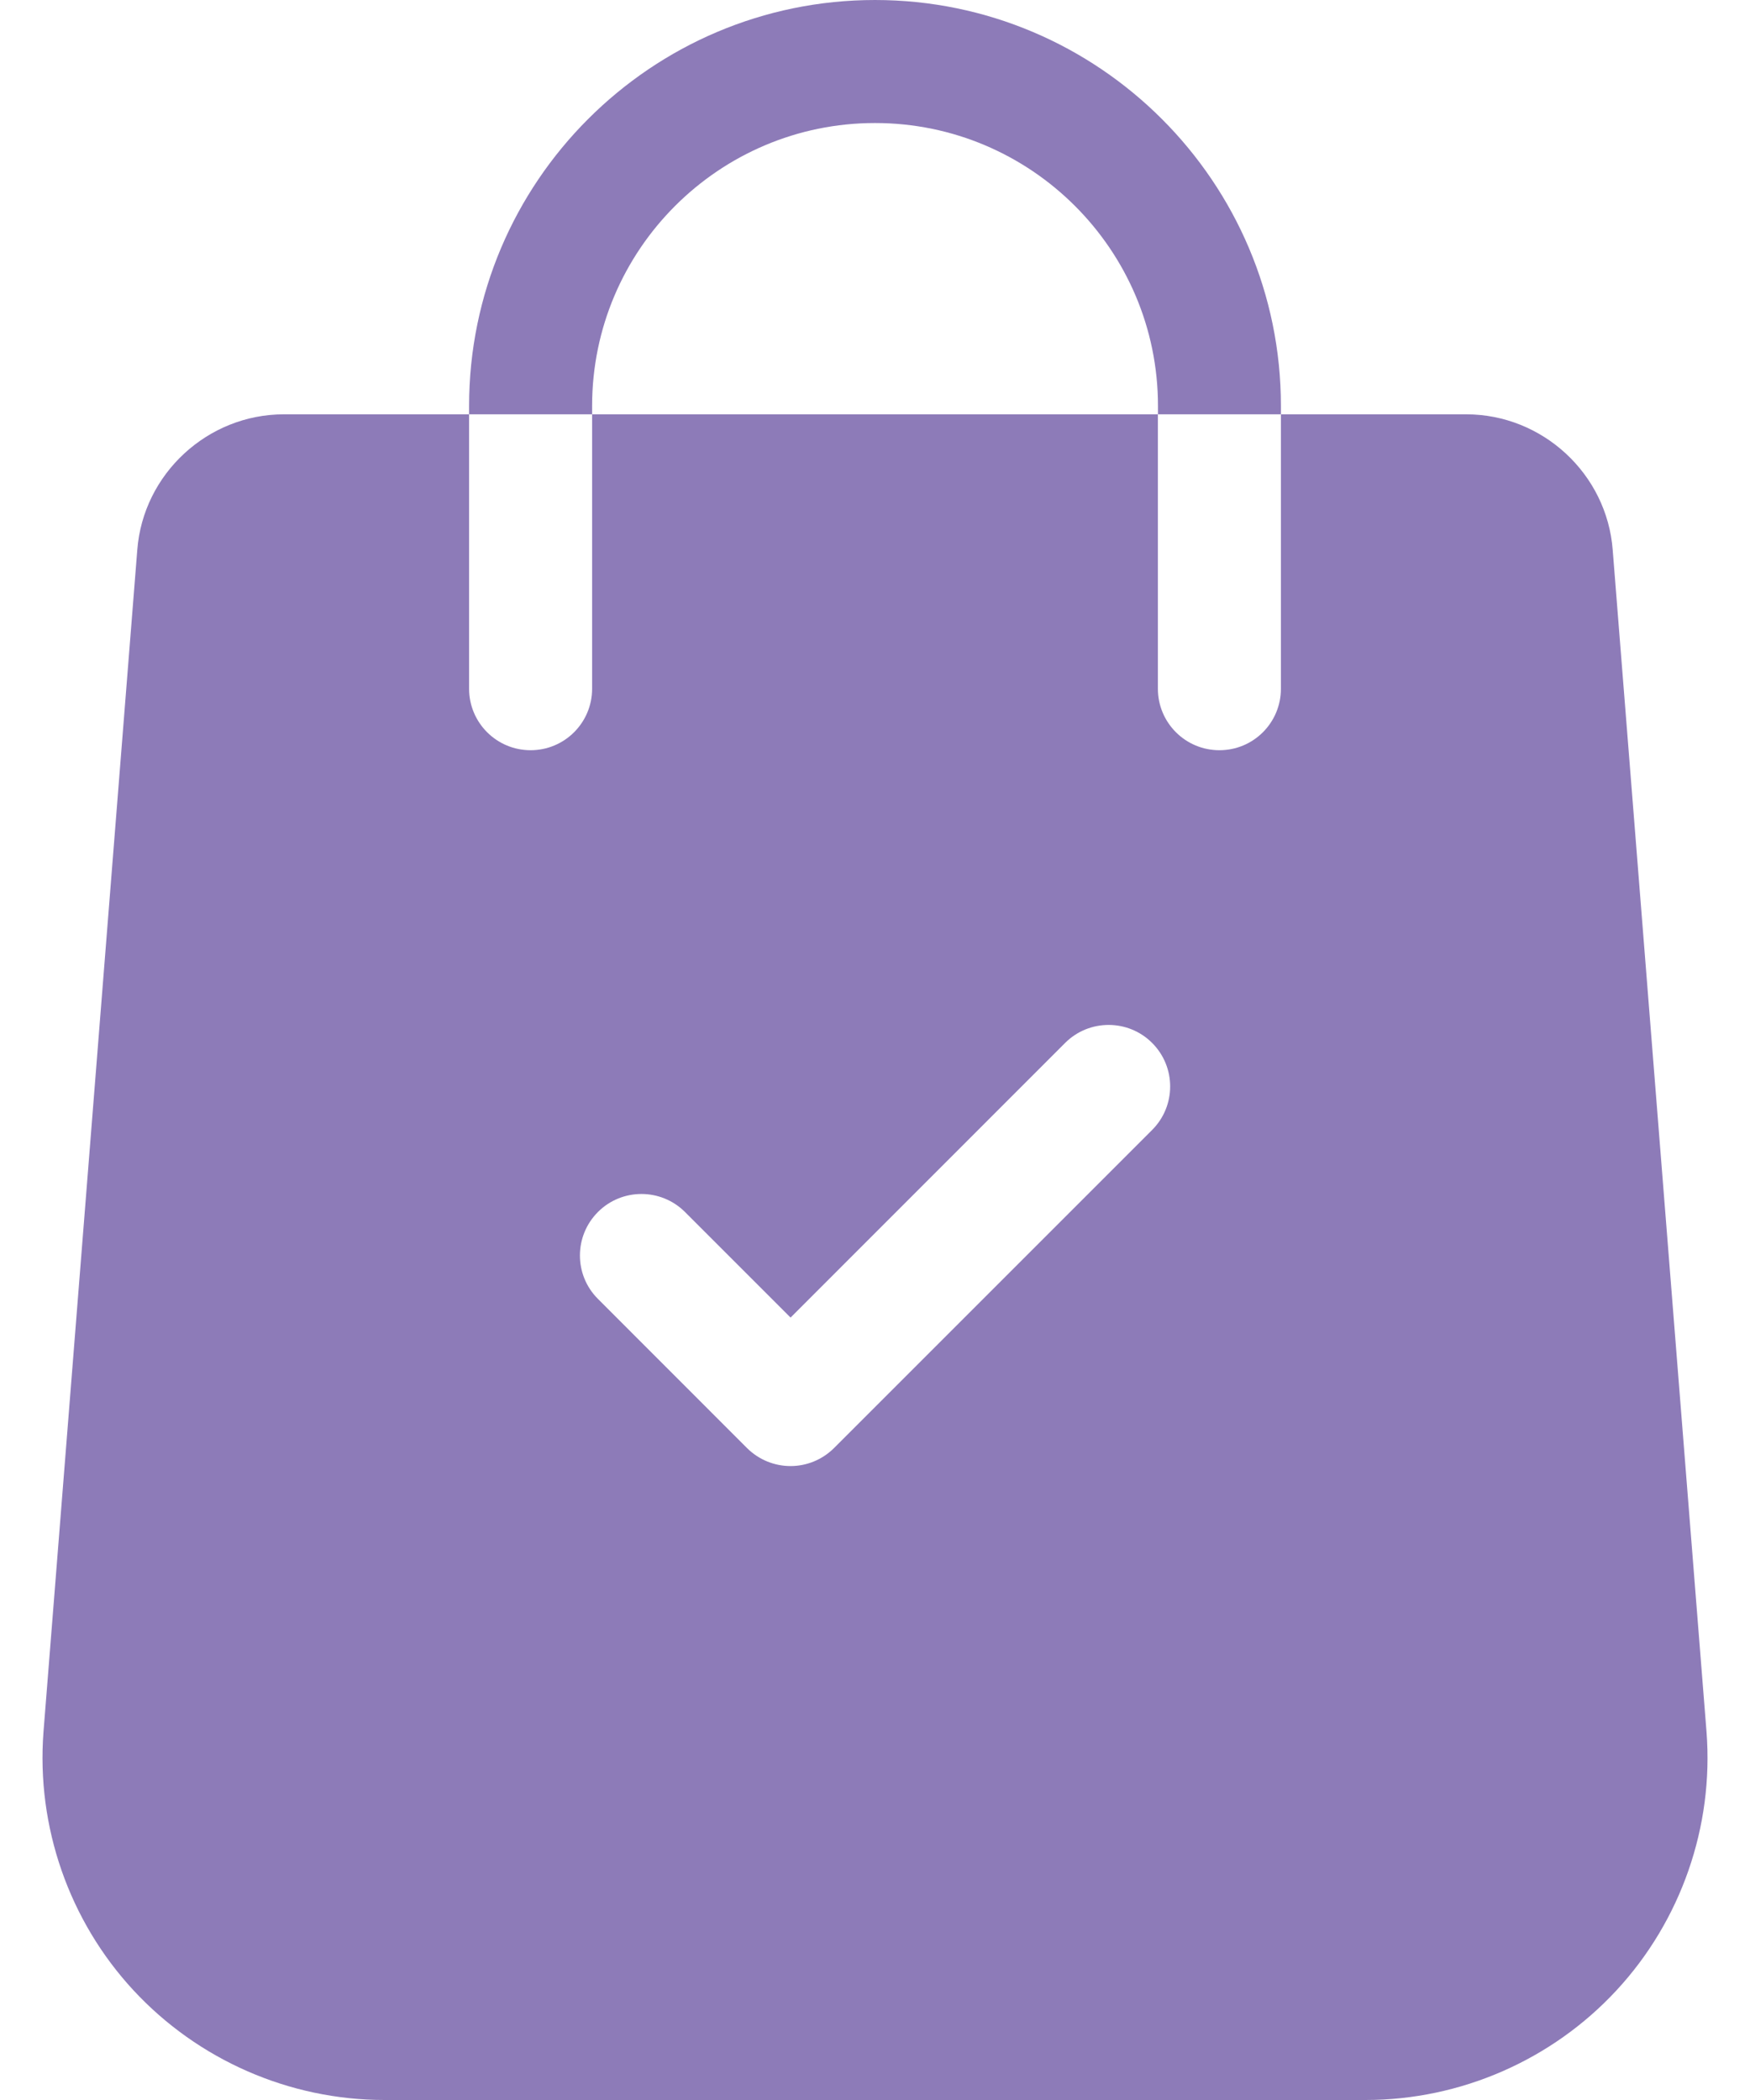 <svg width="20" height="24" viewBox="0 0 20 24" fill="none" xmlns="http://www.w3.org/2000/svg">
<path d="M19.503 19.791L18.431 6.286C18.365 5.416 17.629 4.735 16.756 4.735H14.639V7.871C14.639 8.26 14.325 8.574 13.936 8.574C13.548 8.574 13.233 8.26 13.233 7.871V4.735H6.767V7.871C6.767 8.26 6.452 8.574 6.064 8.574C5.676 8.574 5.361 8.26 5.361 7.871V4.735H3.244C2.372 4.735 1.636 5.416 1.569 6.284L0.497 19.793C0.414 20.875 0.789 21.952 1.526 22.747C2.264 23.543 3.308 24 4.393 24H15.607C16.692 24 17.737 23.543 18.474 22.747C19.211 21.952 19.587 20.875 19.503 19.791ZM13.167 12.914L9.532 16.549C9.394 16.686 9.214 16.755 9.035 16.755C8.855 16.755 8.675 16.686 8.537 16.549L6.834 14.845C6.559 14.571 6.559 14.126 6.834 13.851C7.108 13.577 7.553 13.577 7.828 13.851L9.035 15.058L12.173 11.919C12.447 11.645 12.893 11.645 13.167 11.919C13.442 12.194 13.442 12.639 13.167 12.914Z" fill="#8D7BB8"/>
<path d="M10 0C7.442 0 5.361 2.081 5.361 4.639V4.735H6.767V4.639C6.767 2.856 8.217 1.406 10 1.406C11.783 1.406 13.234 2.856 13.234 4.639V4.735H14.639V4.639C14.639 2.081 12.558 0 10 0Z" fill="#8D7BB8"/>
</svg>
